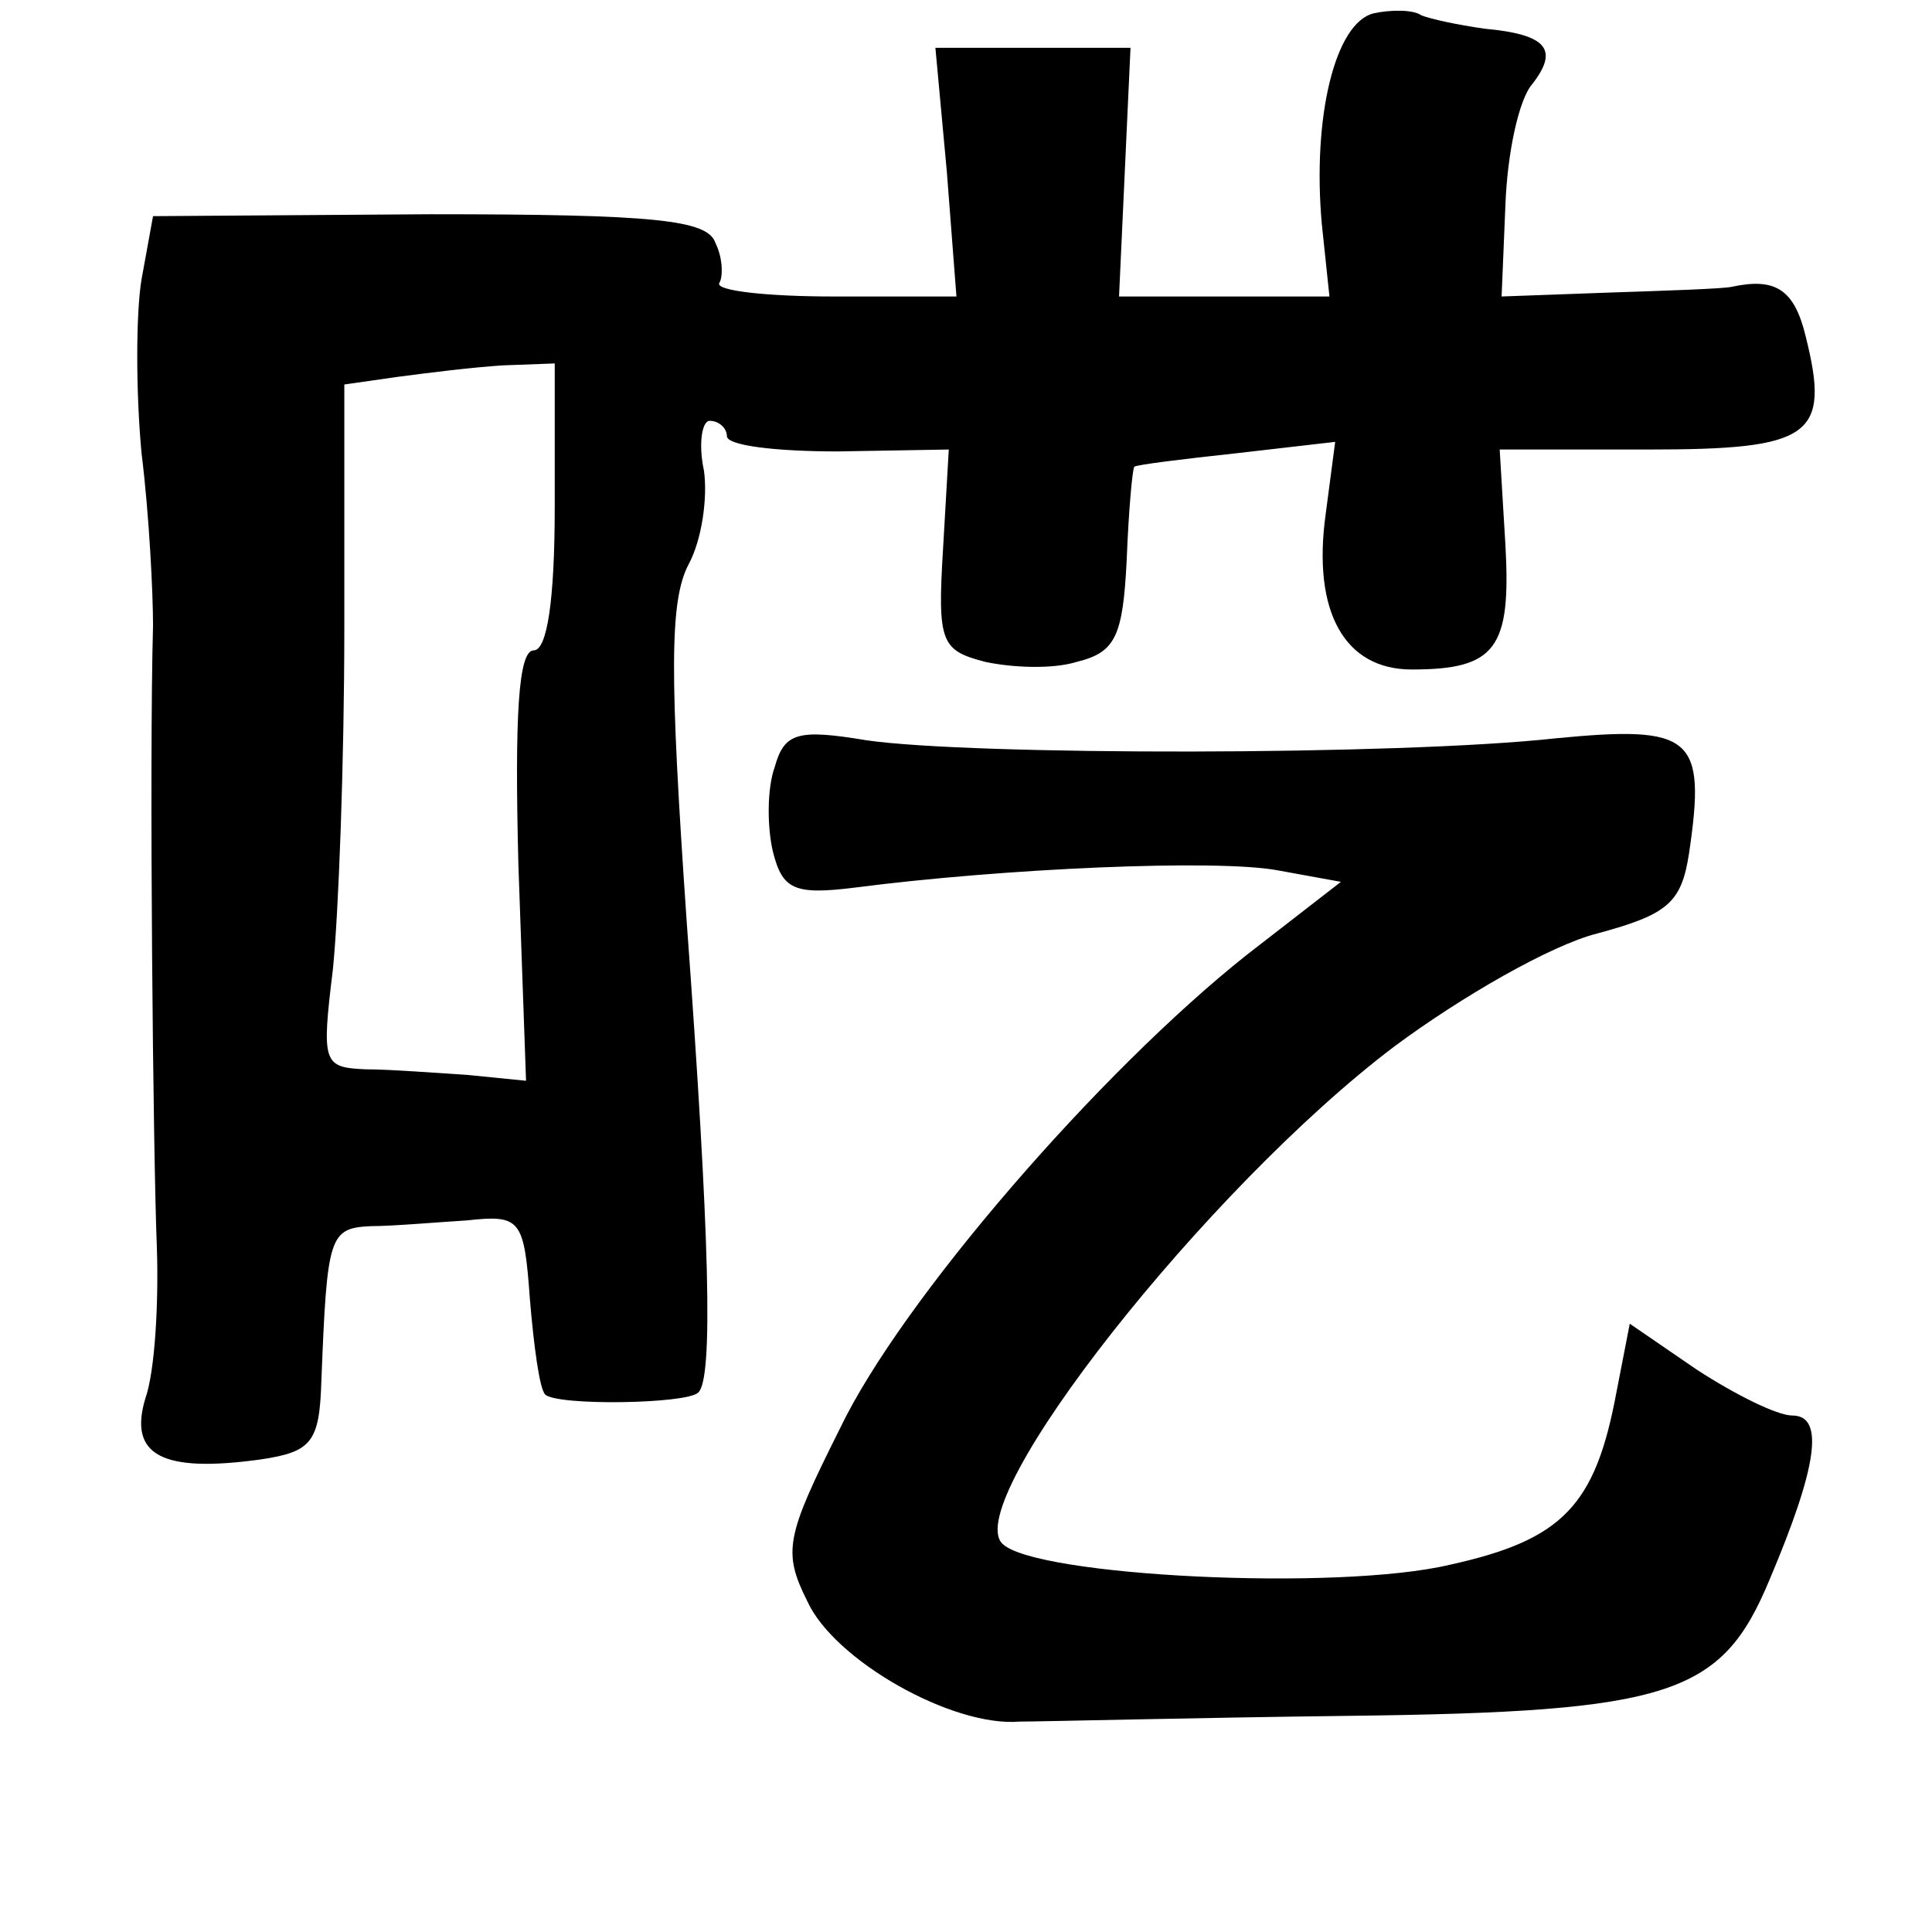 <?xml version="1.0" standalone="no"?>
<!DOCTYPE svg PUBLIC "-//W3C//DTD SVG 20010904//EN"
 "http://www.w3.org/TR/2001/REC-SVG-20010904/DTD/svg10.dtd">
<svg version="1.0" xmlns="http://www.w3.org/2000/svg"
 width="101pt" height="101pt" viewBox="0 0 101 101"
 preserveAspectRatio="xMidYMid meet">
<g transform="translate(0,101) scale(0.1,-0.1)"
fill="#000000" stroke="none">
<path d="M718 1003 c-20 -5 -32 -54 -27 -110 l4 -38 -55 0 -55 0 3 65 3 65
-51 0 -51 0 6 -65 5 -65 -64 0 c-35 0 -62 3 -60 7 2 3 2 13 -2 21 -4 12 -31
15 -149 15 l-145 -1 -6 -33 c-3 -18 -3 -59 0 -91 4 -32 6 -73 6 -90 -2 -72 0
-276 2 -325 1 -29 -1 -65 -6 -79 -9 -30 9 -39 60 -32 27 4 31 9 32 41 3 76 4
80 26 81 11 0 34 2 50 3 28 3 30 1 33 -41 2 -24 5 -47 8 -50 6 -6 74 -5 80 1
8 7 6 82 -6 246 -9 130 -9 168 1 187 7 13 10 35 8 49 -3 14 -1 26 3 26 5 0 9
-4 9 -8 0 -5 26 -8 58 -8 l58 1 -3 -52 c-3 -49 -1 -53 22 -59 14 -3 35 -4 48
0 20 5 24 13 26 53 1 26 3 48 4 49 1 1 25 4 53 7 l52 6 -5 -38 c-7 -51 10 -81
45 -81 44 0 52 11 49 65 l-3 50 78 0 c85 0 95 7 82 59 -6 25 -16 31 -39 26 -5
-1 -35 -2 -65 -3 l-55 -2 2 48 c1 27 7 55 14 63 14 18 8 26 -25 29 -14 2 -28
5 -33 7 -4 3 -16 3 -25 1z m-428 -258 c0 -49 -4 -75 -11 -75 -8 0 -10 -34 -8
-112 l4 -113 -30 3 c-16 1 -41 3 -54 3 -22 1 -23 3 -17 52 3 29 6 109 6 179
l0 127 28 4 c15 2 39 5 55 6 l27 1 0 -75z"/>
<path d="M405 609 c-4 -11 -4 -31 -1 -44 5 -20 11 -23 43 -19 77 10 189 15
221 9 l33 -6 -49 -38 c-77 -61 -181 -181 -213 -248 -28 -56 -30 -64 -17 -90
14 -31 76 -66 111 -63 12 0 90 2 172 3 169 2 195 11 220 71 25 59 29 86 12 86
-8 0 -30 11 -50 24 l-35 24 -7 -36 c-11 -59 -28 -77 -87 -90 -59 -14 -217 -6
-234 11 -22 22 107 186 205 260 35 26 82 53 106 59 37 10 44 16 48 42 9 61 2
67 -70 60 -82 -9 -305 -9 -360 -1 -36 6 -43 4 -48 -14z"/>
</g>
</svg>
